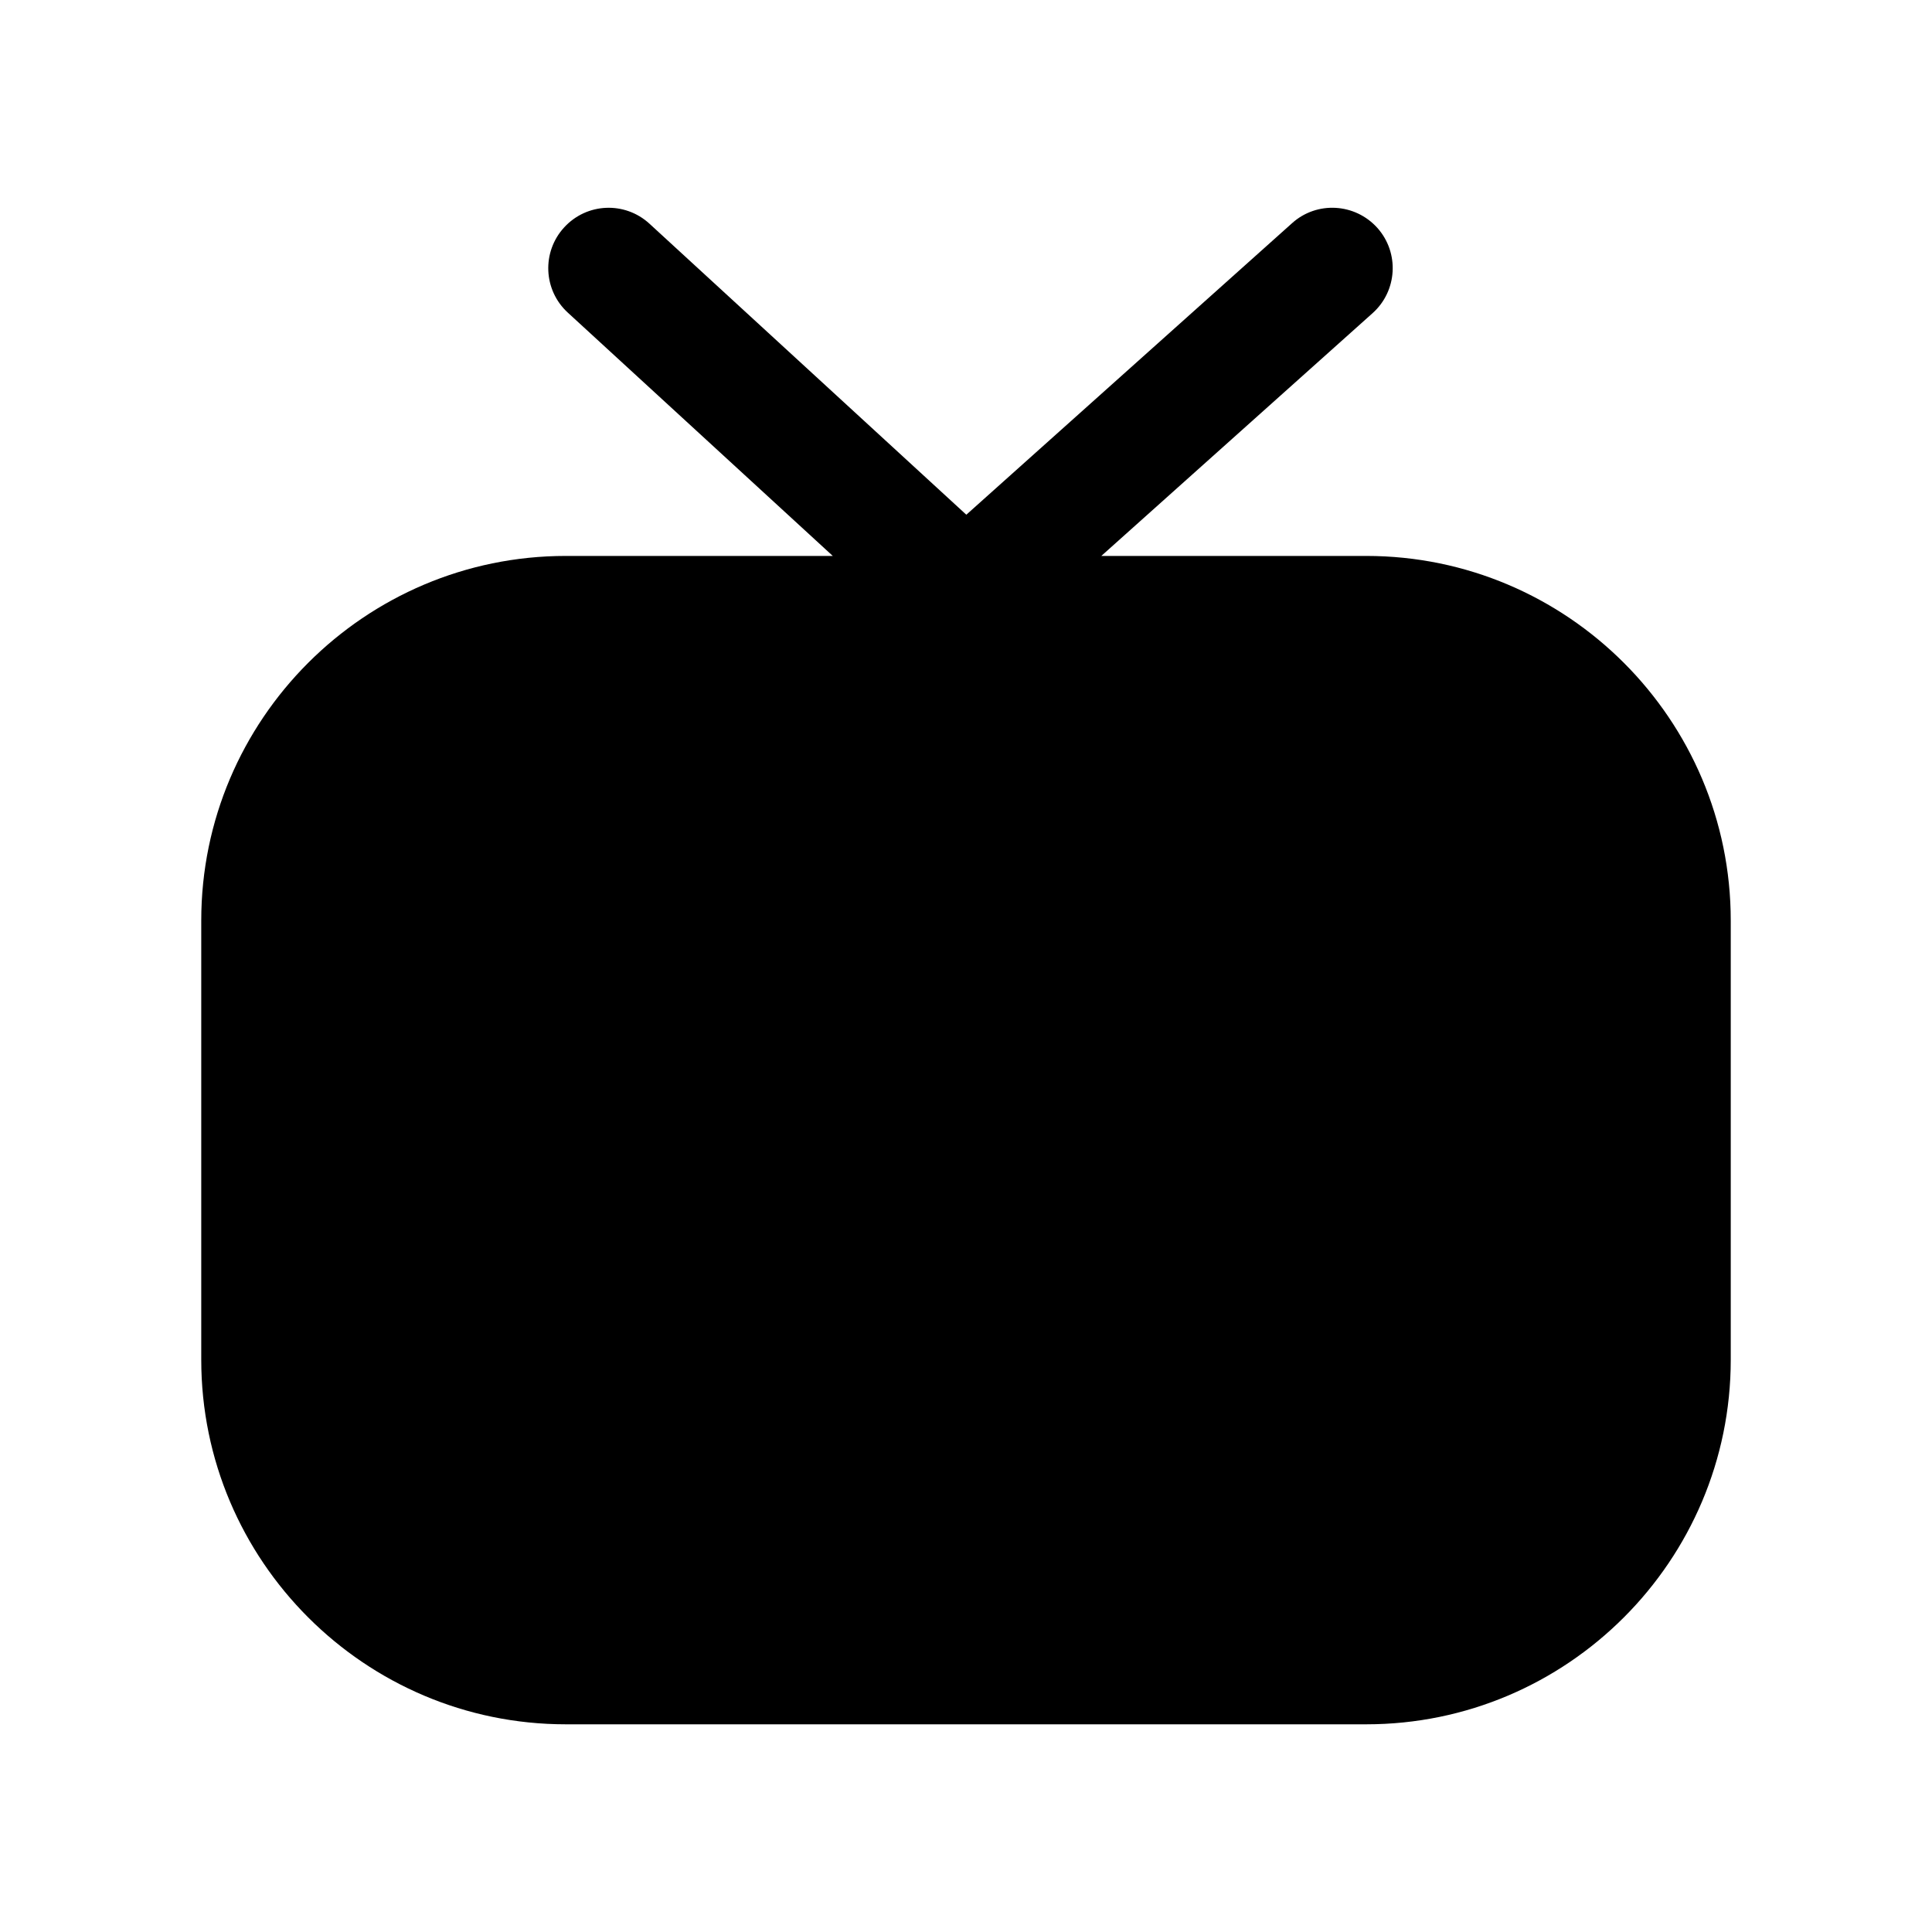 <svg width="24" height="24" viewBox="0 0 24 24" fill="none" xmlns="http://www.w3.org/2000/svg">
<path fill-rule="evenodd" clip-rule="evenodd" d="M16.972 6.906H13.681L17.051 3.89C17.359 3.614 17.386 3.14 17.11 2.831C16.833 2.523 16.359 2.495 16.051 2.772L12.004 6.394L8.068 2.779C7.763 2.499 7.29 2.518 7.009 2.824C6.728 3.129 6.748 3.604 7.054 3.884L10.345 6.906H7.029C4.532 6.906 2.5 8.938 2.5 11.435V16.891C2.5 19.388 4.532 21.42 7.029 21.42H16.972C19.469 21.42 21.5 19.388 21.5 16.891V11.435C21.5 8.938 19.469 6.906 16.972 6.906Z" fill="black"/>
</svg>